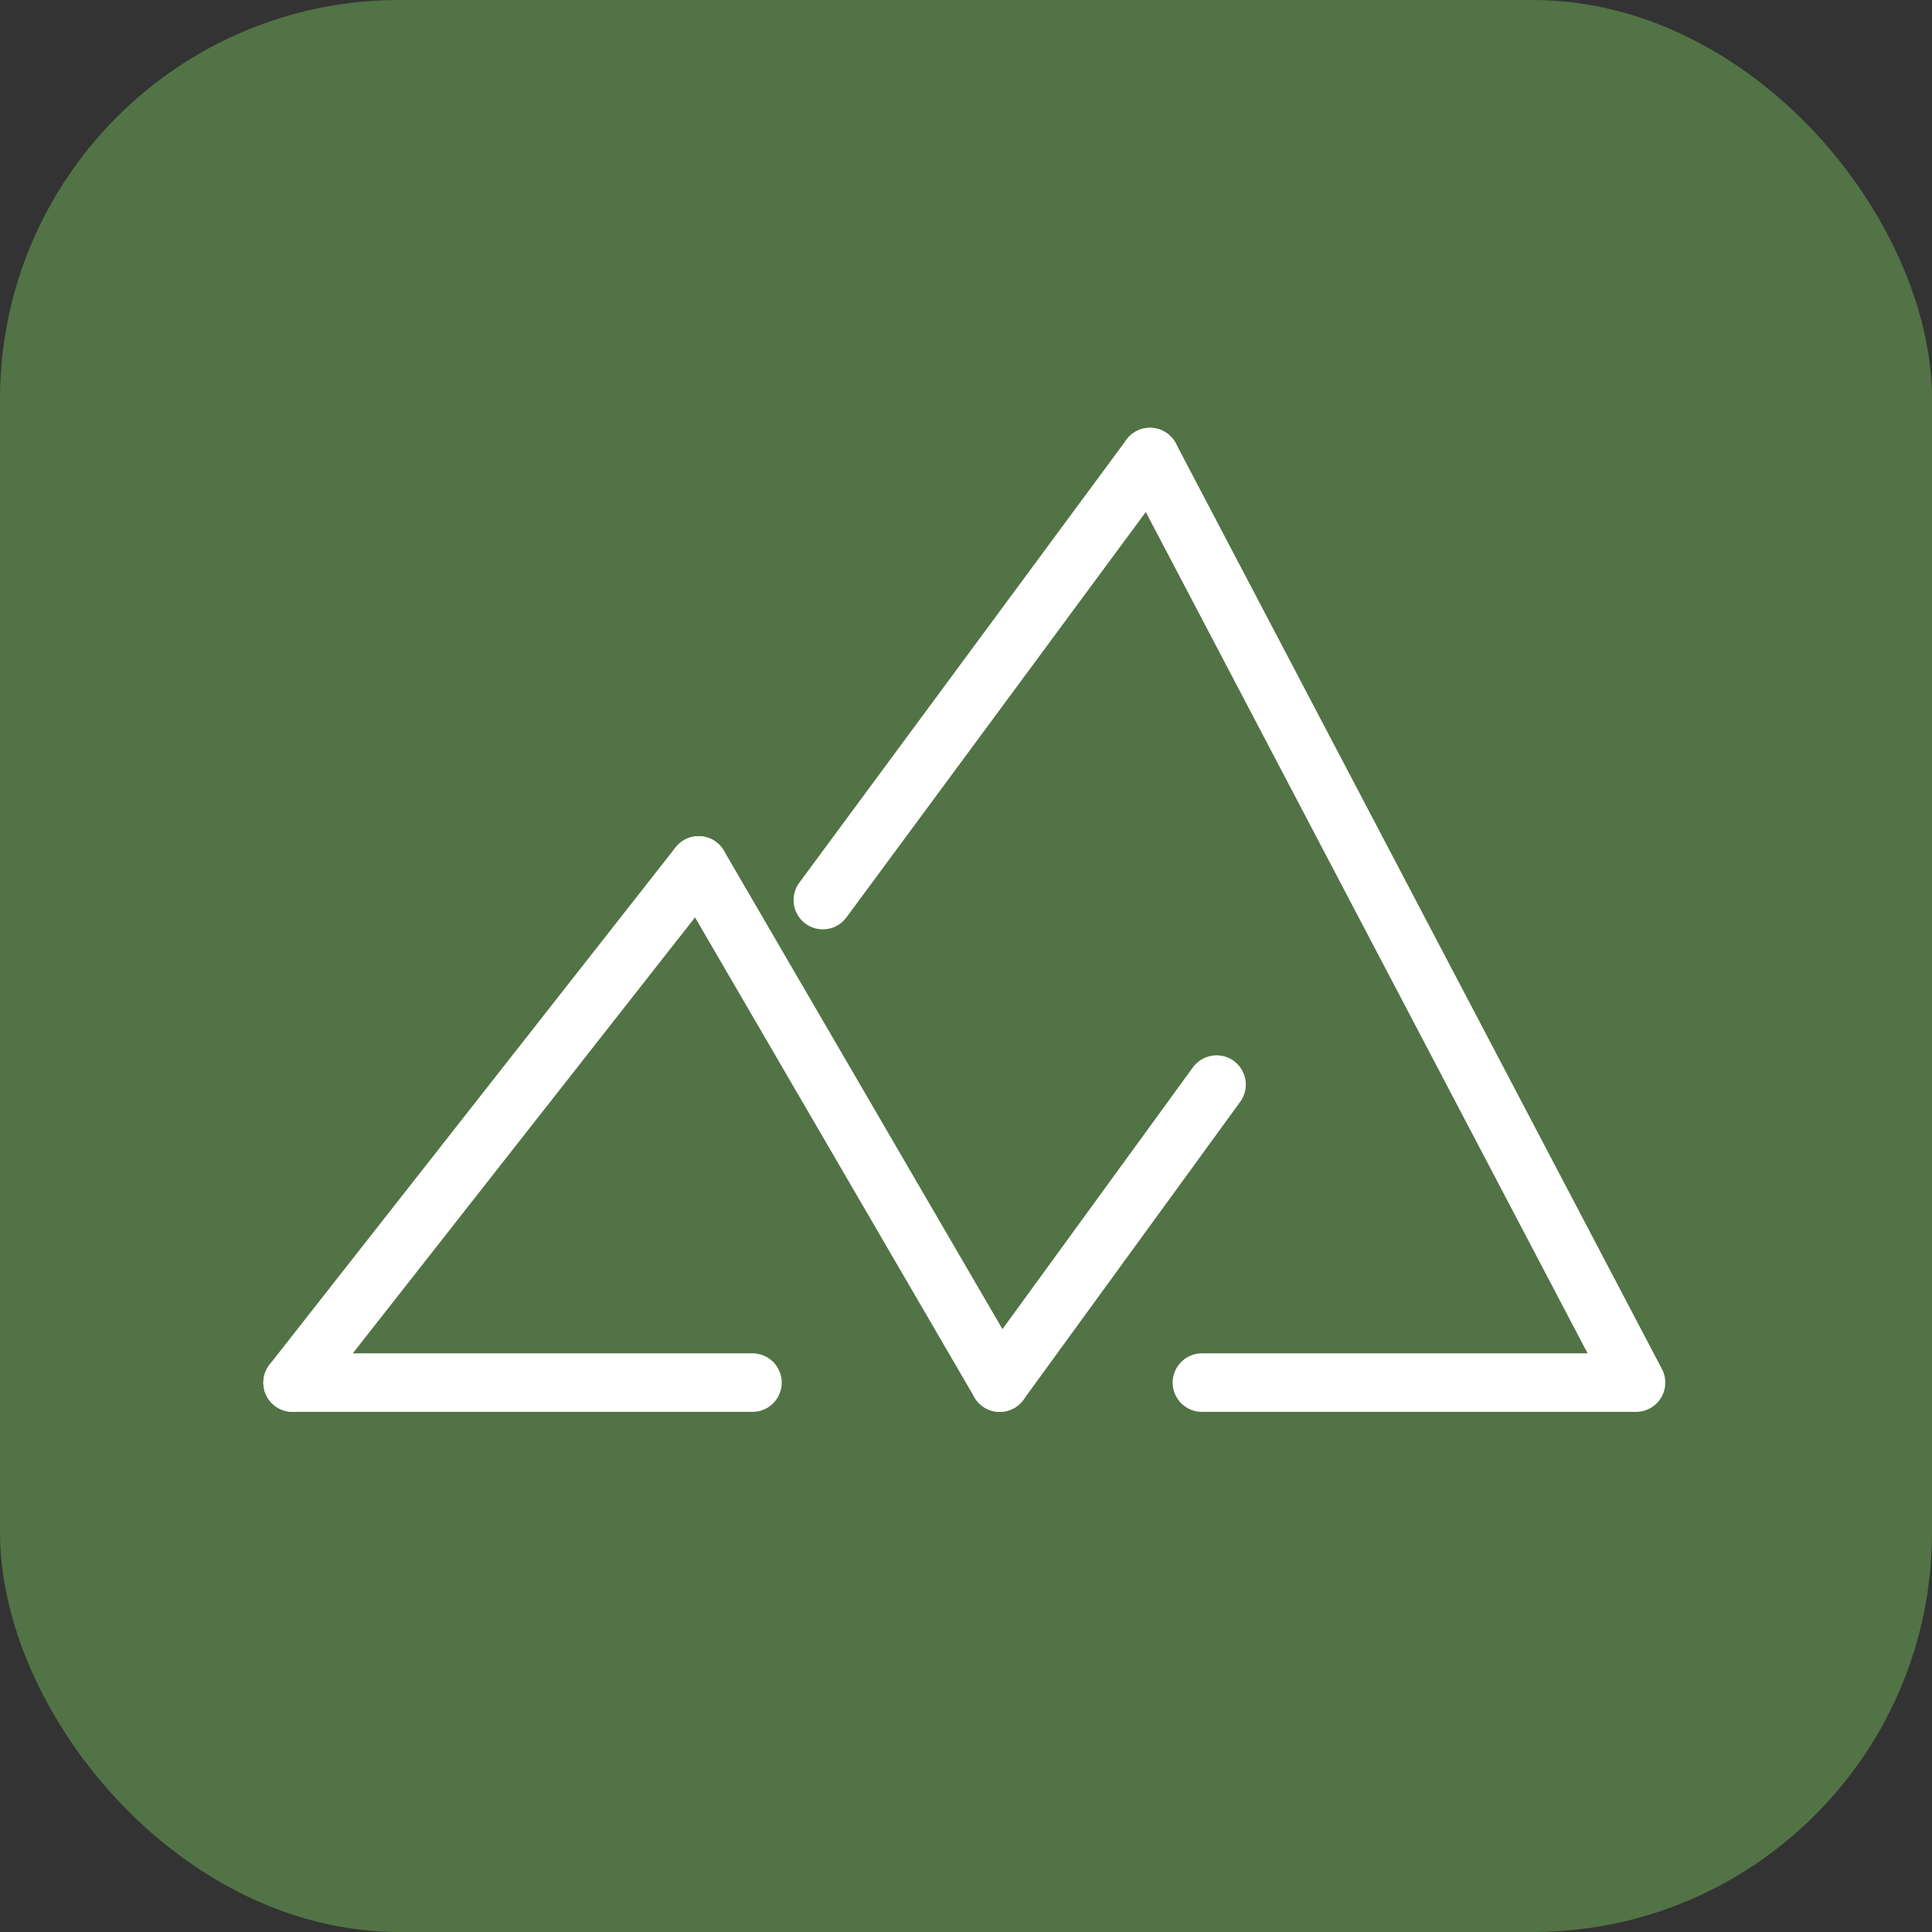 <svg id="圖層_1" data-name="圖層 1" xmlns="http://www.w3.org/2000/svg" viewBox="0 0 132.05 132.05"><rect x="0" y="0" width="132.05" height="132.05" fill="#333333" stroke="none"/><defs><style>.cls-1{fill:#527345;}.cls-2{fill:none;stroke:#fff;stroke-linecap:round;stroke-linejoin:round;stroke-width:4px;}</style></defs><title>工作區域 2</title><g id="圖層_3" data-name="圖層 3"><rect class="cls-1" width="132.05" height="132.05" rx="27.29" ry="27.29"/></g><g id="圖層_4_拷貝" data-name="圖層 4 拷貝"><line class="cls-2" x1="111.82" y1="94.5" x2="78.6" y2="31.24"/><line class="cls-2" x1="82.15" y1="94.5" x2="111.54" y2="94.5"/><line class="cls-2" x1="51.43" y1="94.5" x2="20" y2="94.5"/><line class="cls-2" x1="83.15" y1="74.13" x2="68.33" y2="94.5"/><line class="cls-2" x1="78.6" y1="31.24" x2="56.24" y2="61.52"/><line class="cls-2" x1="68.33" y1="94.5" x2="47.75" y2="59.15"/><line class="cls-2" x1="47.75" y1="59.15" x2="20" y2="94.5"/></g></svg>